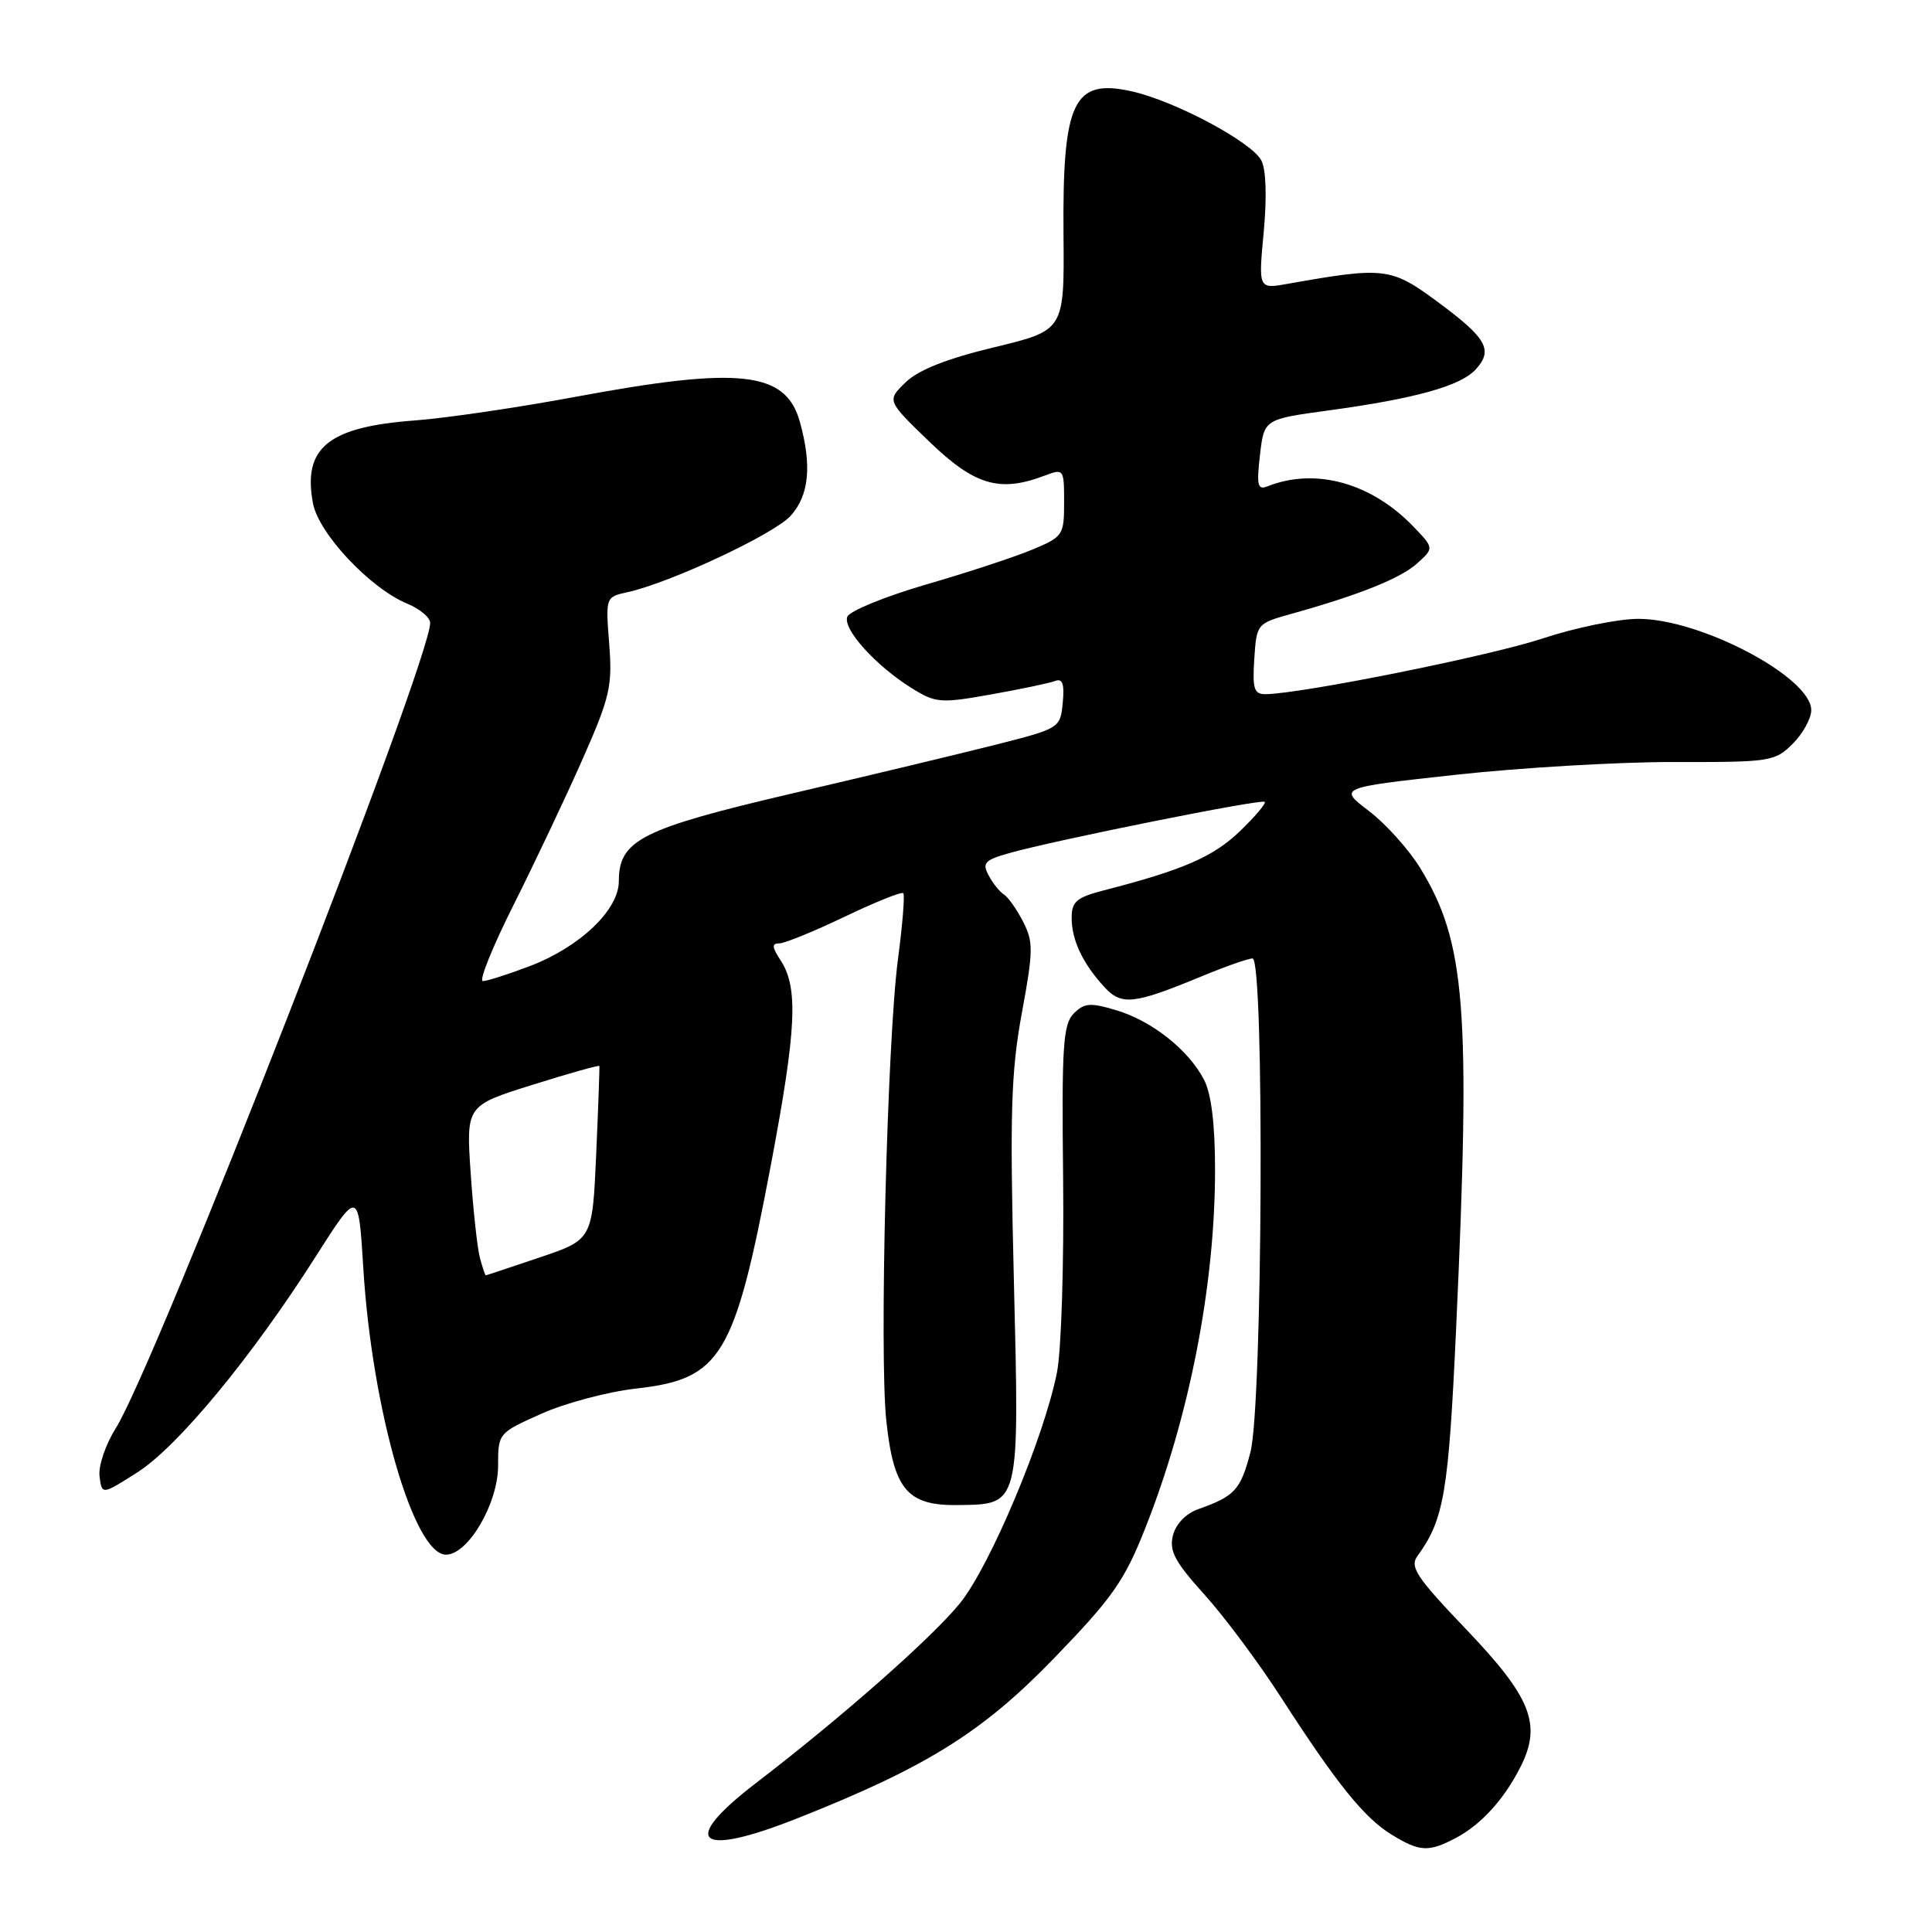 <?xml version="1.0" encoding="UTF-8" standalone="no"?>
<!DOCTYPE svg PUBLIC "-//W3C//DTD SVG 1.1//EN" "http://www.w3.org/Graphics/SVG/1.1/DTD/svg11.dtd" >
<svg xmlns="http://www.w3.org/2000/svg" xmlns:xlink="http://www.w3.org/1999/xlink" version="1.1" viewBox="0 0 256 256">
 <g >
 <path fill="currentColor"
d=" M 192.80 243.60 C 196.20 241.83 199.28 238.47 201.47 234.13 C 204.32 228.49 202.92 224.94 194.24 215.86 C 187.68 208.99 186.77 207.62 187.82 206.18 C 191.35 201.32 191.94 197.84 192.95 175.88 C 194.89 133.62 194.21 124.85 188.19 115.03 C 186.69 112.58 183.63 109.17 181.40 107.47 C 177.33 104.37 177.33 104.37 192.92 102.66 C 201.49 101.72 214.48 100.96 221.80 100.97 C 234.60 101.00 235.18 100.91 237.55 98.55 C 238.90 97.20 240.00 95.19 240.00 94.10 C 240.00 89.74 225.34 82.00 217.10 82.00 C 214.44 82.00 208.71 83.17 204.38 84.61 C 197.39 86.92 172.45 91.93 167.70 91.98 C 166.17 92.00 165.94 91.28 166.20 87.31 C 166.50 82.68 166.56 82.61 171.00 81.37 C 180.08 78.84 185.55 76.65 187.76 74.67 C 190.02 72.63 190.02 72.63 187.32 69.81 C 181.73 63.98 174.31 61.92 167.95 64.44 C 166.64 64.97 166.49 64.33 166.95 60.31 C 167.50 55.55 167.50 55.55 176.00 54.39 C 187.59 52.81 193.56 51.14 195.56 48.93 C 197.89 46.36 197.00 44.80 190.43 39.95 C 184.32 35.44 183.44 35.33 170.62 37.61 C 166.74 38.30 166.74 38.30 167.45 30.73 C 167.88 26.07 167.76 22.43 167.13 21.25 C 165.82 18.79 155.69 13.39 149.99 12.11 C 142.22 10.36 140.77 13.40 140.92 31.13 C 141.03 43.77 141.03 43.77 131.76 46.01 C 125.44 47.53 121.71 49.01 120.00 50.66 C 117.50 53.08 117.50 53.08 123.16 58.54 C 129.16 64.32 132.47 65.29 138.43 63.02 C 140.95 62.07 141.00 62.13 141.00 66.56 C 141.00 70.92 140.86 71.13 136.75 72.84 C 134.41 73.82 128.07 75.90 122.65 77.47 C 117.24 79.05 112.57 80.96 112.27 81.73 C 111.65 83.36 116.08 88.26 120.85 91.21 C 123.99 93.16 124.64 93.21 131.35 92.01 C 135.28 91.31 139.10 90.51 139.82 90.23 C 140.79 89.86 141.06 90.63 140.82 93.11 C 140.50 96.47 140.43 96.52 132.00 98.66 C 127.33 99.84 115.17 102.76 105.00 105.13 C 84.98 109.81 82.00 111.32 82.00 116.76 C 82.00 120.57 76.83 125.50 70.16 128.03 C 67.31 129.11 64.53 130.00 63.98 130.00 C 63.43 130.00 65.28 125.42 68.09 119.83 C 70.89 114.23 75.00 105.57 77.20 100.58 C 80.83 92.36 81.16 90.91 80.72 85.30 C 80.24 79.13 80.25 79.10 83.13 78.47 C 88.79 77.23 102.53 70.80 104.75 68.36 C 107.21 65.66 107.60 61.71 105.99 55.91 C 104.13 49.20 98.09 48.52 76.32 52.57 C 68.72 53.99 59.12 55.40 55.00 55.71 C 43.49 56.56 40.09 59.32 41.47 66.69 C 42.22 70.69 49.03 77.94 53.94 79.98 C 55.62 80.67 57.00 81.82 57.00 82.54 C 57.00 87.64 20.56 180.99 15.34 189.25 C 13.98 191.41 13.02 194.25 13.19 195.62 C 13.50 198.09 13.50 198.09 18.21 195.09 C 23.54 191.70 33.35 179.83 41.80 166.55 C 47.50 157.60 47.50 157.60 48.14 168.05 C 49.30 186.83 54.83 206.00 59.10 206.00 C 62.03 206.00 66.00 199.22 66.00 194.21 C 66.00 189.91 66.03 189.88 71.75 187.32 C 74.91 185.91 80.56 184.41 84.30 183.99 C 95.57 182.72 97.33 179.81 102.13 154.44 C 105.54 136.40 105.81 130.88 103.44 127.26 C 102.28 125.50 102.24 125.00 103.26 125.00 C 103.97 125.00 107.87 123.41 111.92 121.47 C 115.97 119.53 119.46 118.13 119.69 118.35 C 119.91 118.58 119.59 122.53 118.98 127.13 C 117.56 137.93 116.50 179.52 117.44 188.24 C 118.41 197.38 120.24 199.52 126.92 199.43 C 135.19 199.31 135.08 199.77 134.34 169.50 C 133.80 147.43 133.96 142.11 135.39 134.28 C 136.93 125.95 136.94 124.79 135.55 122.10 C 134.71 120.46 133.56 118.85 133.01 118.51 C 132.46 118.17 131.55 117.04 131.00 115.99 C 130.11 114.35 130.47 113.96 133.74 113.04 C 139.80 111.32 167.17 105.83 167.58 106.25 C 167.79 106.46 166.28 108.23 164.23 110.20 C 160.73 113.55 156.68 115.30 146.25 117.98 C 142.66 118.91 142.00 119.47 142.00 121.60 C 142.00 124.55 143.43 127.60 146.28 130.73 C 148.60 133.28 150.17 133.11 159.22 129.37 C 162.37 128.06 165.40 127.00 165.97 127.00 C 167.56 127.00 167.31 186.17 165.69 192.42 C 164.39 197.41 163.63 198.25 158.78 199.97 C 157.13 200.55 155.81 201.93 155.42 203.45 C 154.91 205.51 155.67 206.94 159.55 211.24 C 162.17 214.13 166.79 220.32 169.80 225.00 C 177.18 236.43 180.78 240.89 184.43 243.12 C 188.11 245.37 189.27 245.43 192.80 243.60 Z  M 105.72 240.91 C 122.81 234.14 130.21 229.51 139.69 219.70 C 147.42 211.71 149.00 209.45 151.75 202.50 C 157.61 187.70 161.00 170.31 161.00 155.01 C 161.00 148.97 160.51 144.95 159.54 143.07 C 157.49 139.12 152.64 135.27 147.91 133.86 C 144.49 132.83 143.68 132.89 142.28 134.29 C 140.86 135.72 140.67 138.57 140.87 156.21 C 140.99 167.37 140.63 178.87 140.07 181.77 C 138.39 190.39 131.20 207.51 127.19 212.45 C 123.46 217.04 111.57 227.52 100.19 236.25 C 89.91 244.13 92.38 246.21 105.72 240.91 Z  M 63.61 166.75 C 63.26 165.51 62.71 160.45 62.37 155.50 C 61.76 146.50 61.76 146.50 70.54 143.75 C 75.37 142.23 79.37 141.11 79.42 141.25 C 79.46 141.39 79.28 146.62 79.00 152.88 C 78.50 164.26 78.50 164.26 71.50 166.62 C 67.65 167.92 64.44 168.99 64.37 168.99 C 64.29 169.00 63.95 167.99 63.61 166.75 Z "/>
</g>
</svg>